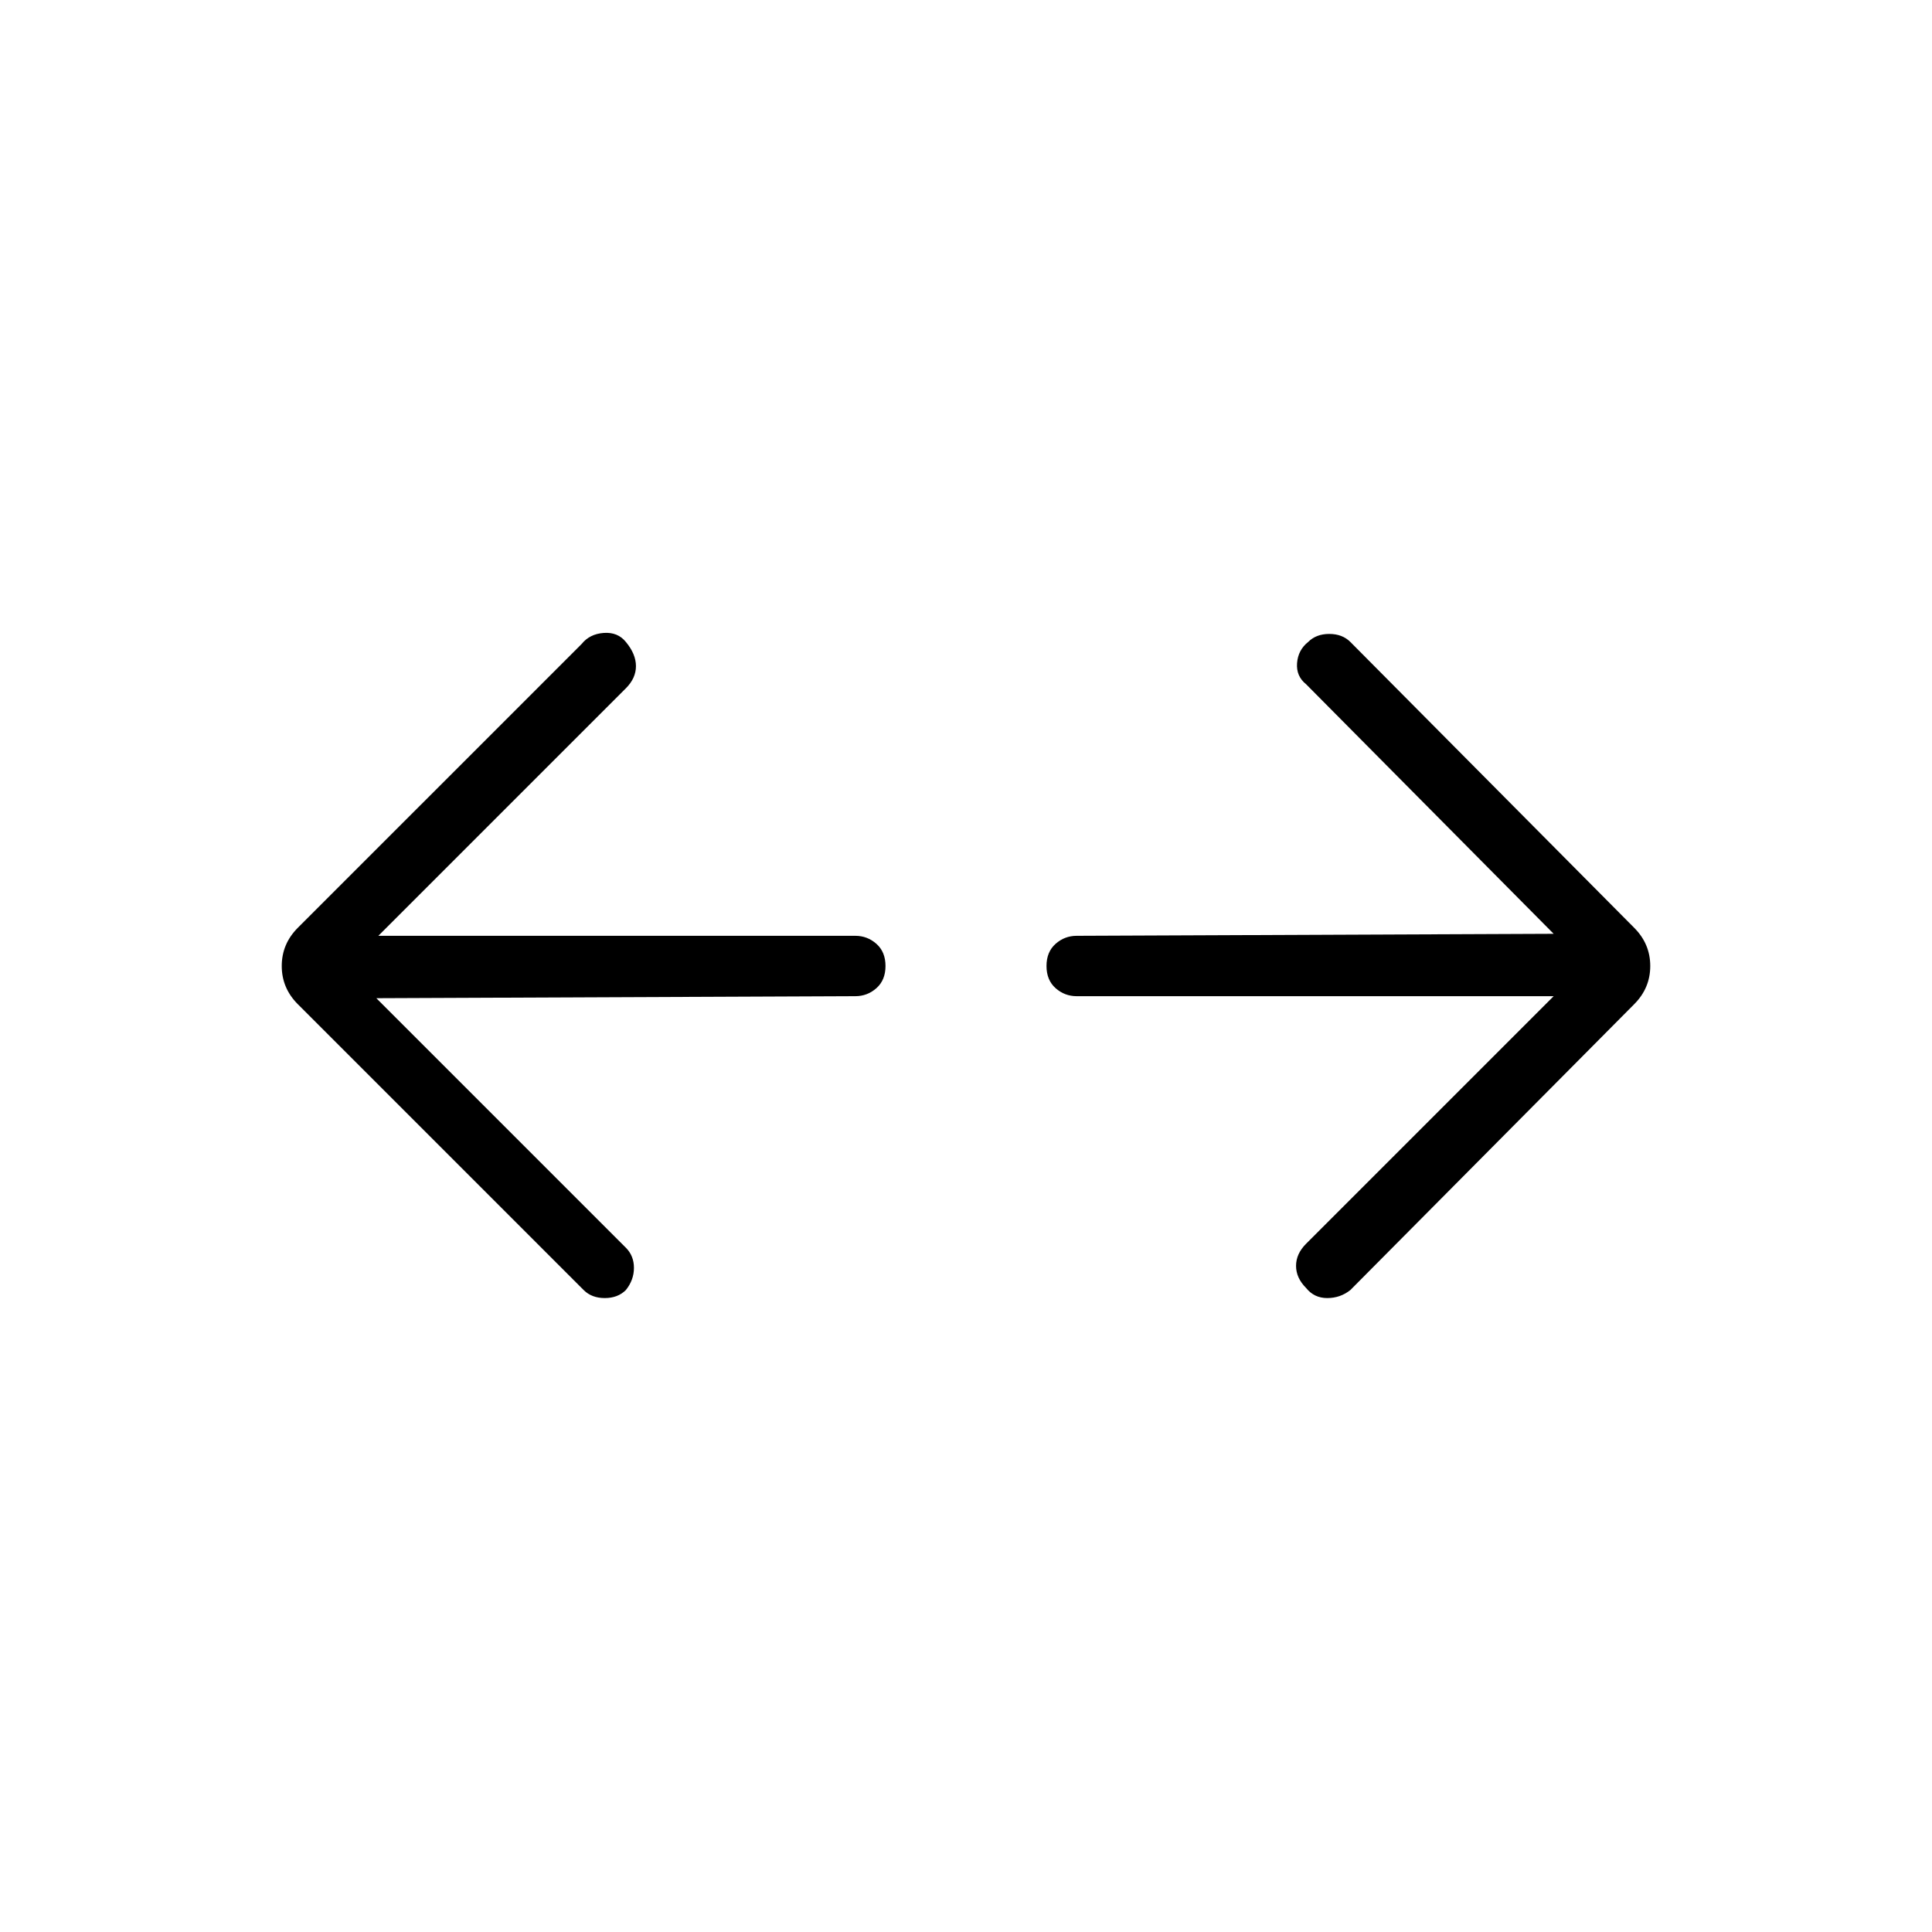 <svg xmlns="http://www.w3.org/2000/svg" width="48" height="48" viewBox="0 0 48 48"><path d="m9.35 24.8 6.2 6.2q.2.2.2.5t-.2.55q-.2.2-.525.2t-.525-.2l-7.1-7.1Q7 24.55 7 24q0-.55.4-.95L14.45 16q.2-.25.55-.275.35-.025.55.225.25.3.25.6t-.25.55L9.4 23.25h11.85q.3 0 .525.2.225.2.225.55 0 .35-.225.55-.225.2-.525.2Zm29.25-.05H26.75q-.3 0-.525-.2Q26 24.35 26 24q0-.35.225-.55.225-.2.525-.2l11.85-.05-6.15-6.2q-.25-.2-.225-.525.025-.325.275-.525.2-.2.525-.2t.525.2l7.05 7.1q.4.4.4.95 0 .55-.4.95l-7.05 7.1q-.25.2-.575.2-.325 0-.525-.25-.25-.25-.25-.55 0-.3.25-.55Z"/></svg>